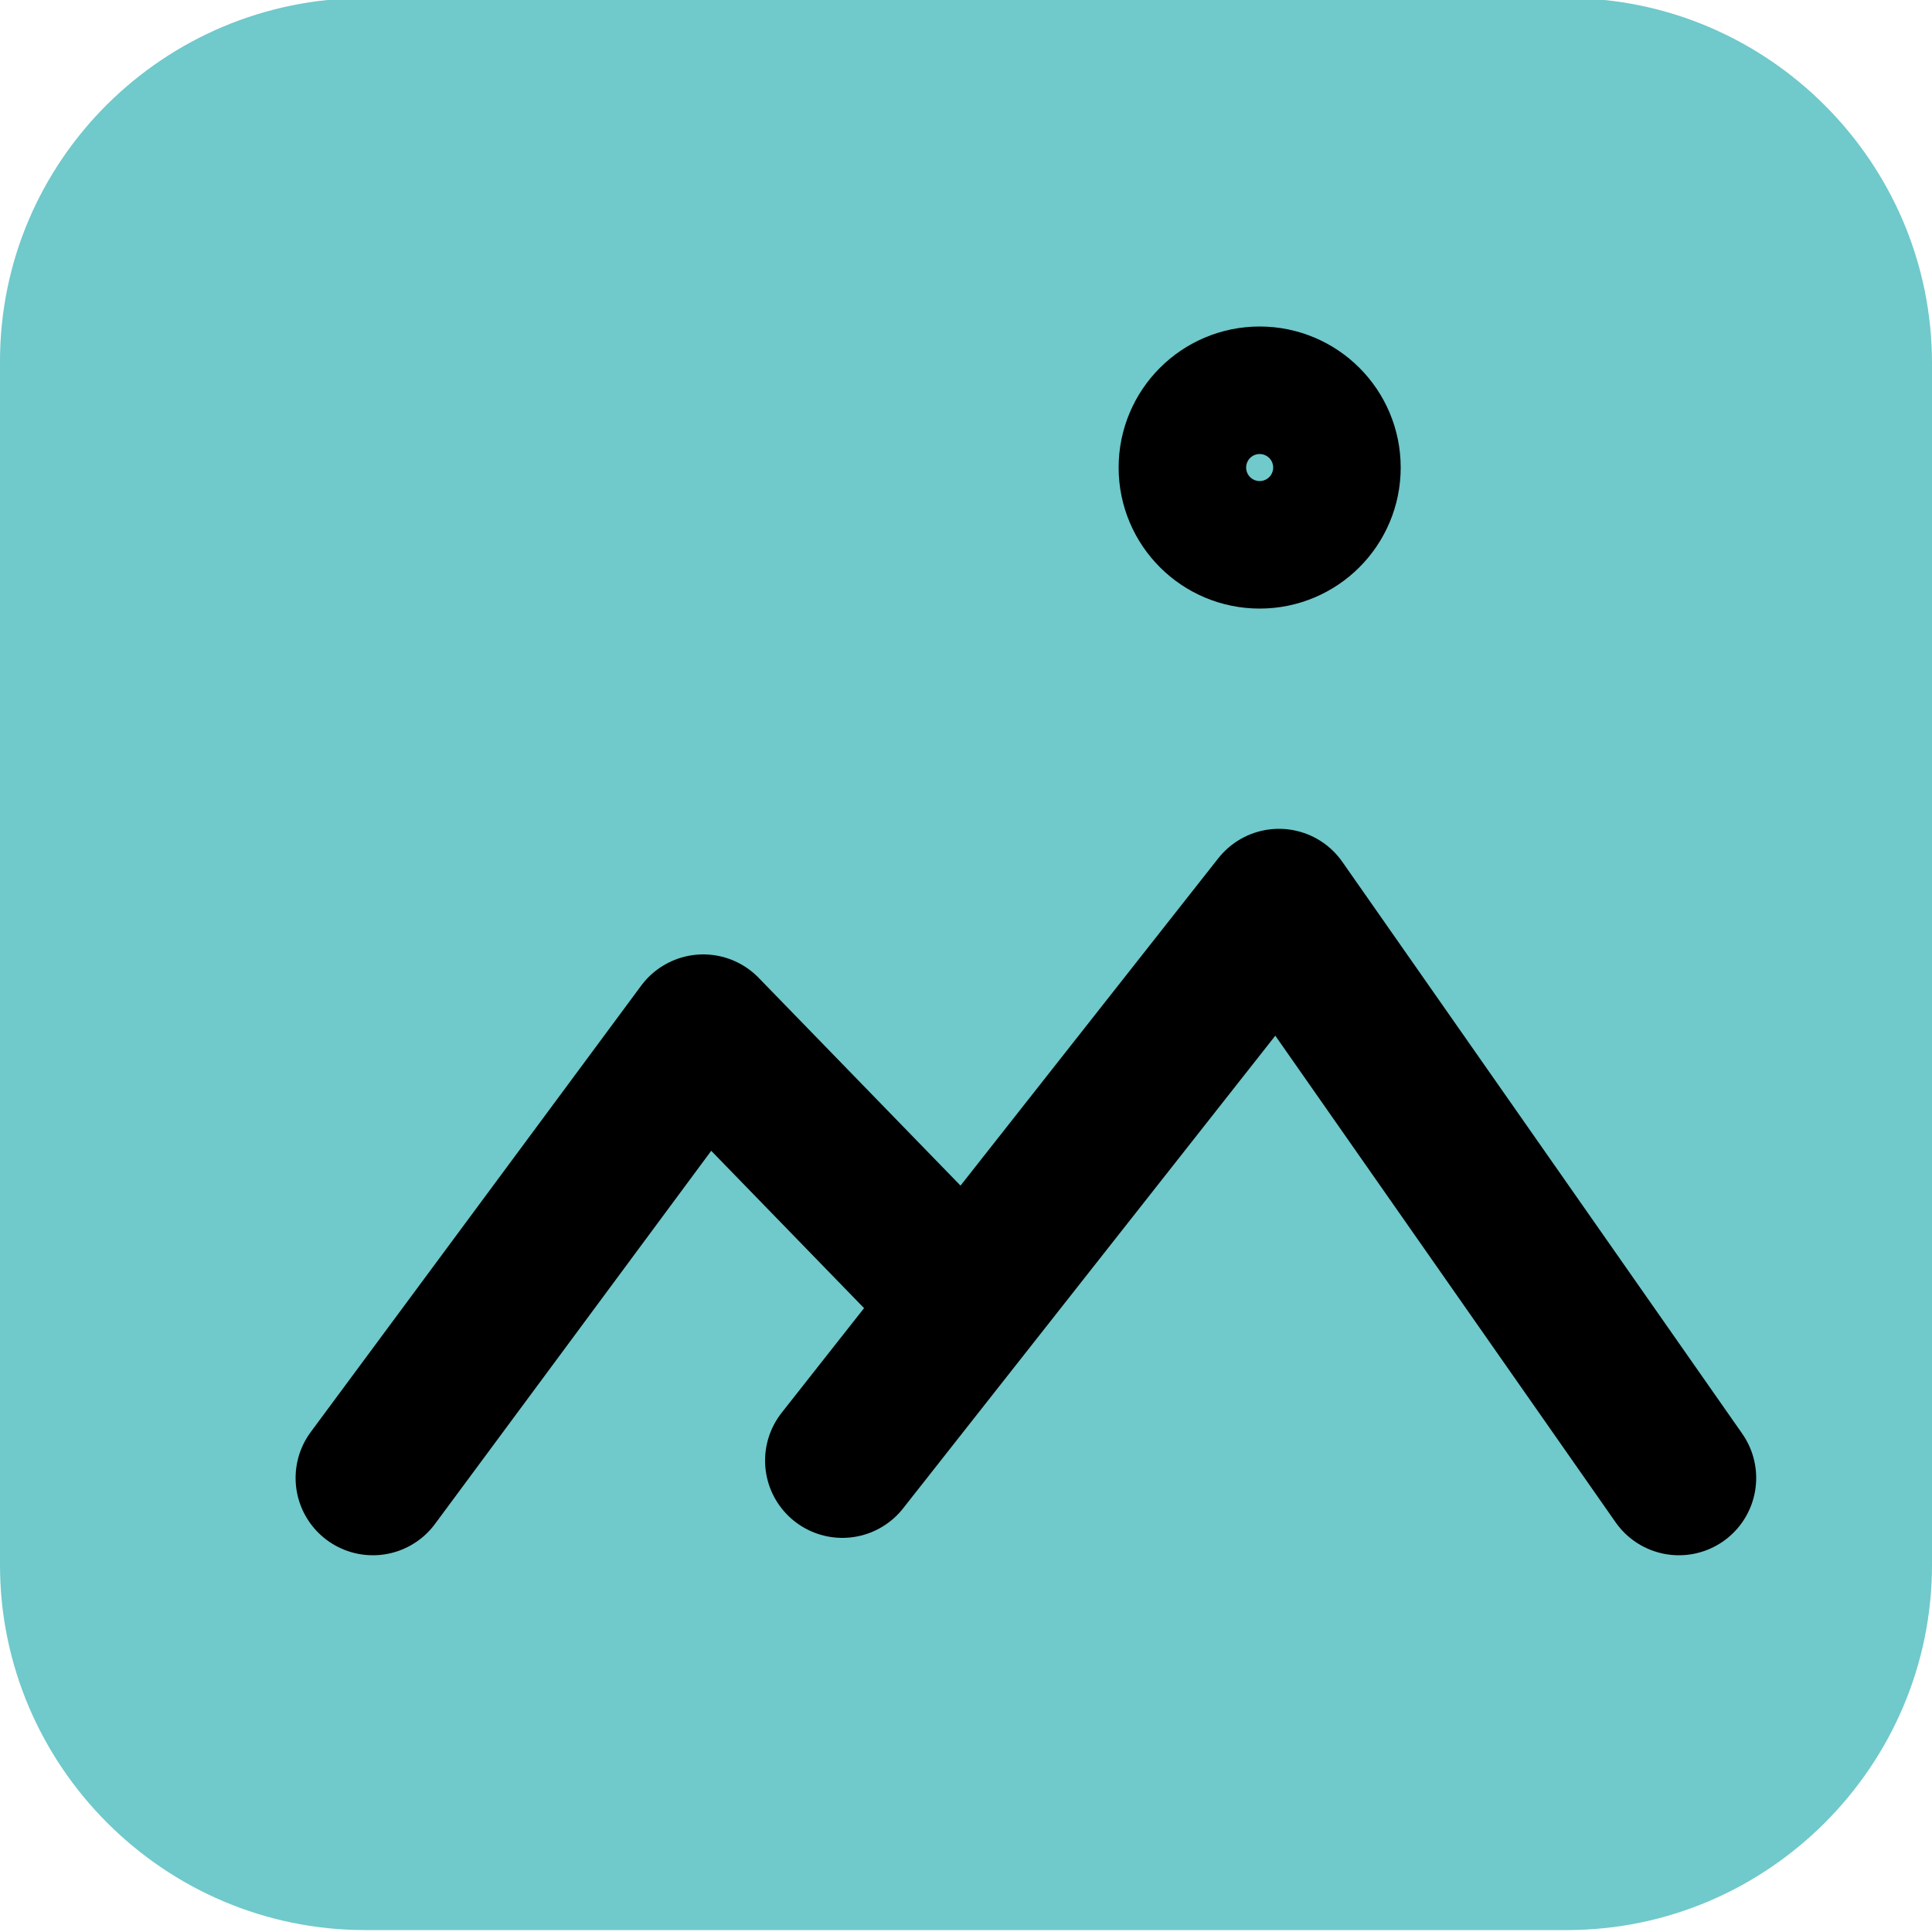 <?xml version="1.0" encoding="utf-8"?>
<!-- Generator: Adobe Illustrator 25.0.0, SVG Export Plug-In . SVG Version: 6.00 Build 0)  -->
<svg version="1.1" id="Layer_1" xmlns="http://www.w3.org/2000/svg" xmlns:xlink="http://www.w3.org/1999/xlink" x="0px" y="0px"
	 viewBox="0 0 100 100" style="enable-background:new 0 0 100 100;" xml:space="preserve">
<style type="text/css">
	.st0{fill:#EF5355;}
	.st1{fill:#70C9CB;}
	.st2{fill:#FFE44D;}
	.st3{fill:none;stroke:#000000;stroke-width:8;stroke-linecap:round;stroke-linejoin:round;stroke-miterlimit:10;}
	.st4{fill:none;stroke:#000000;stroke-width:8;stroke-linecap:round;stroke-miterlimit:10;}
</style>
<path class="st1" d="M81.1,99.9H18.9C8.5,99.9,0,91.4,0,81V18.7C0,8.3,8.5-0.1,18.9-0.1h62.2c10.4,0,18.9,8.5,18.9,18.9V81
	C100,91.4,91.5,99.9,81.1,99.9z"/>
<polyline class="st3" points="43.6,75.6 66.2,46.9 86.9,76.5 "/>
<polyline class="st3" points="19.3,76.5 36.4,53.4 50,67.4 "/>
<circle class="st3" cx="65.2" cy="24.2" r="3.3"/>
</svg>
